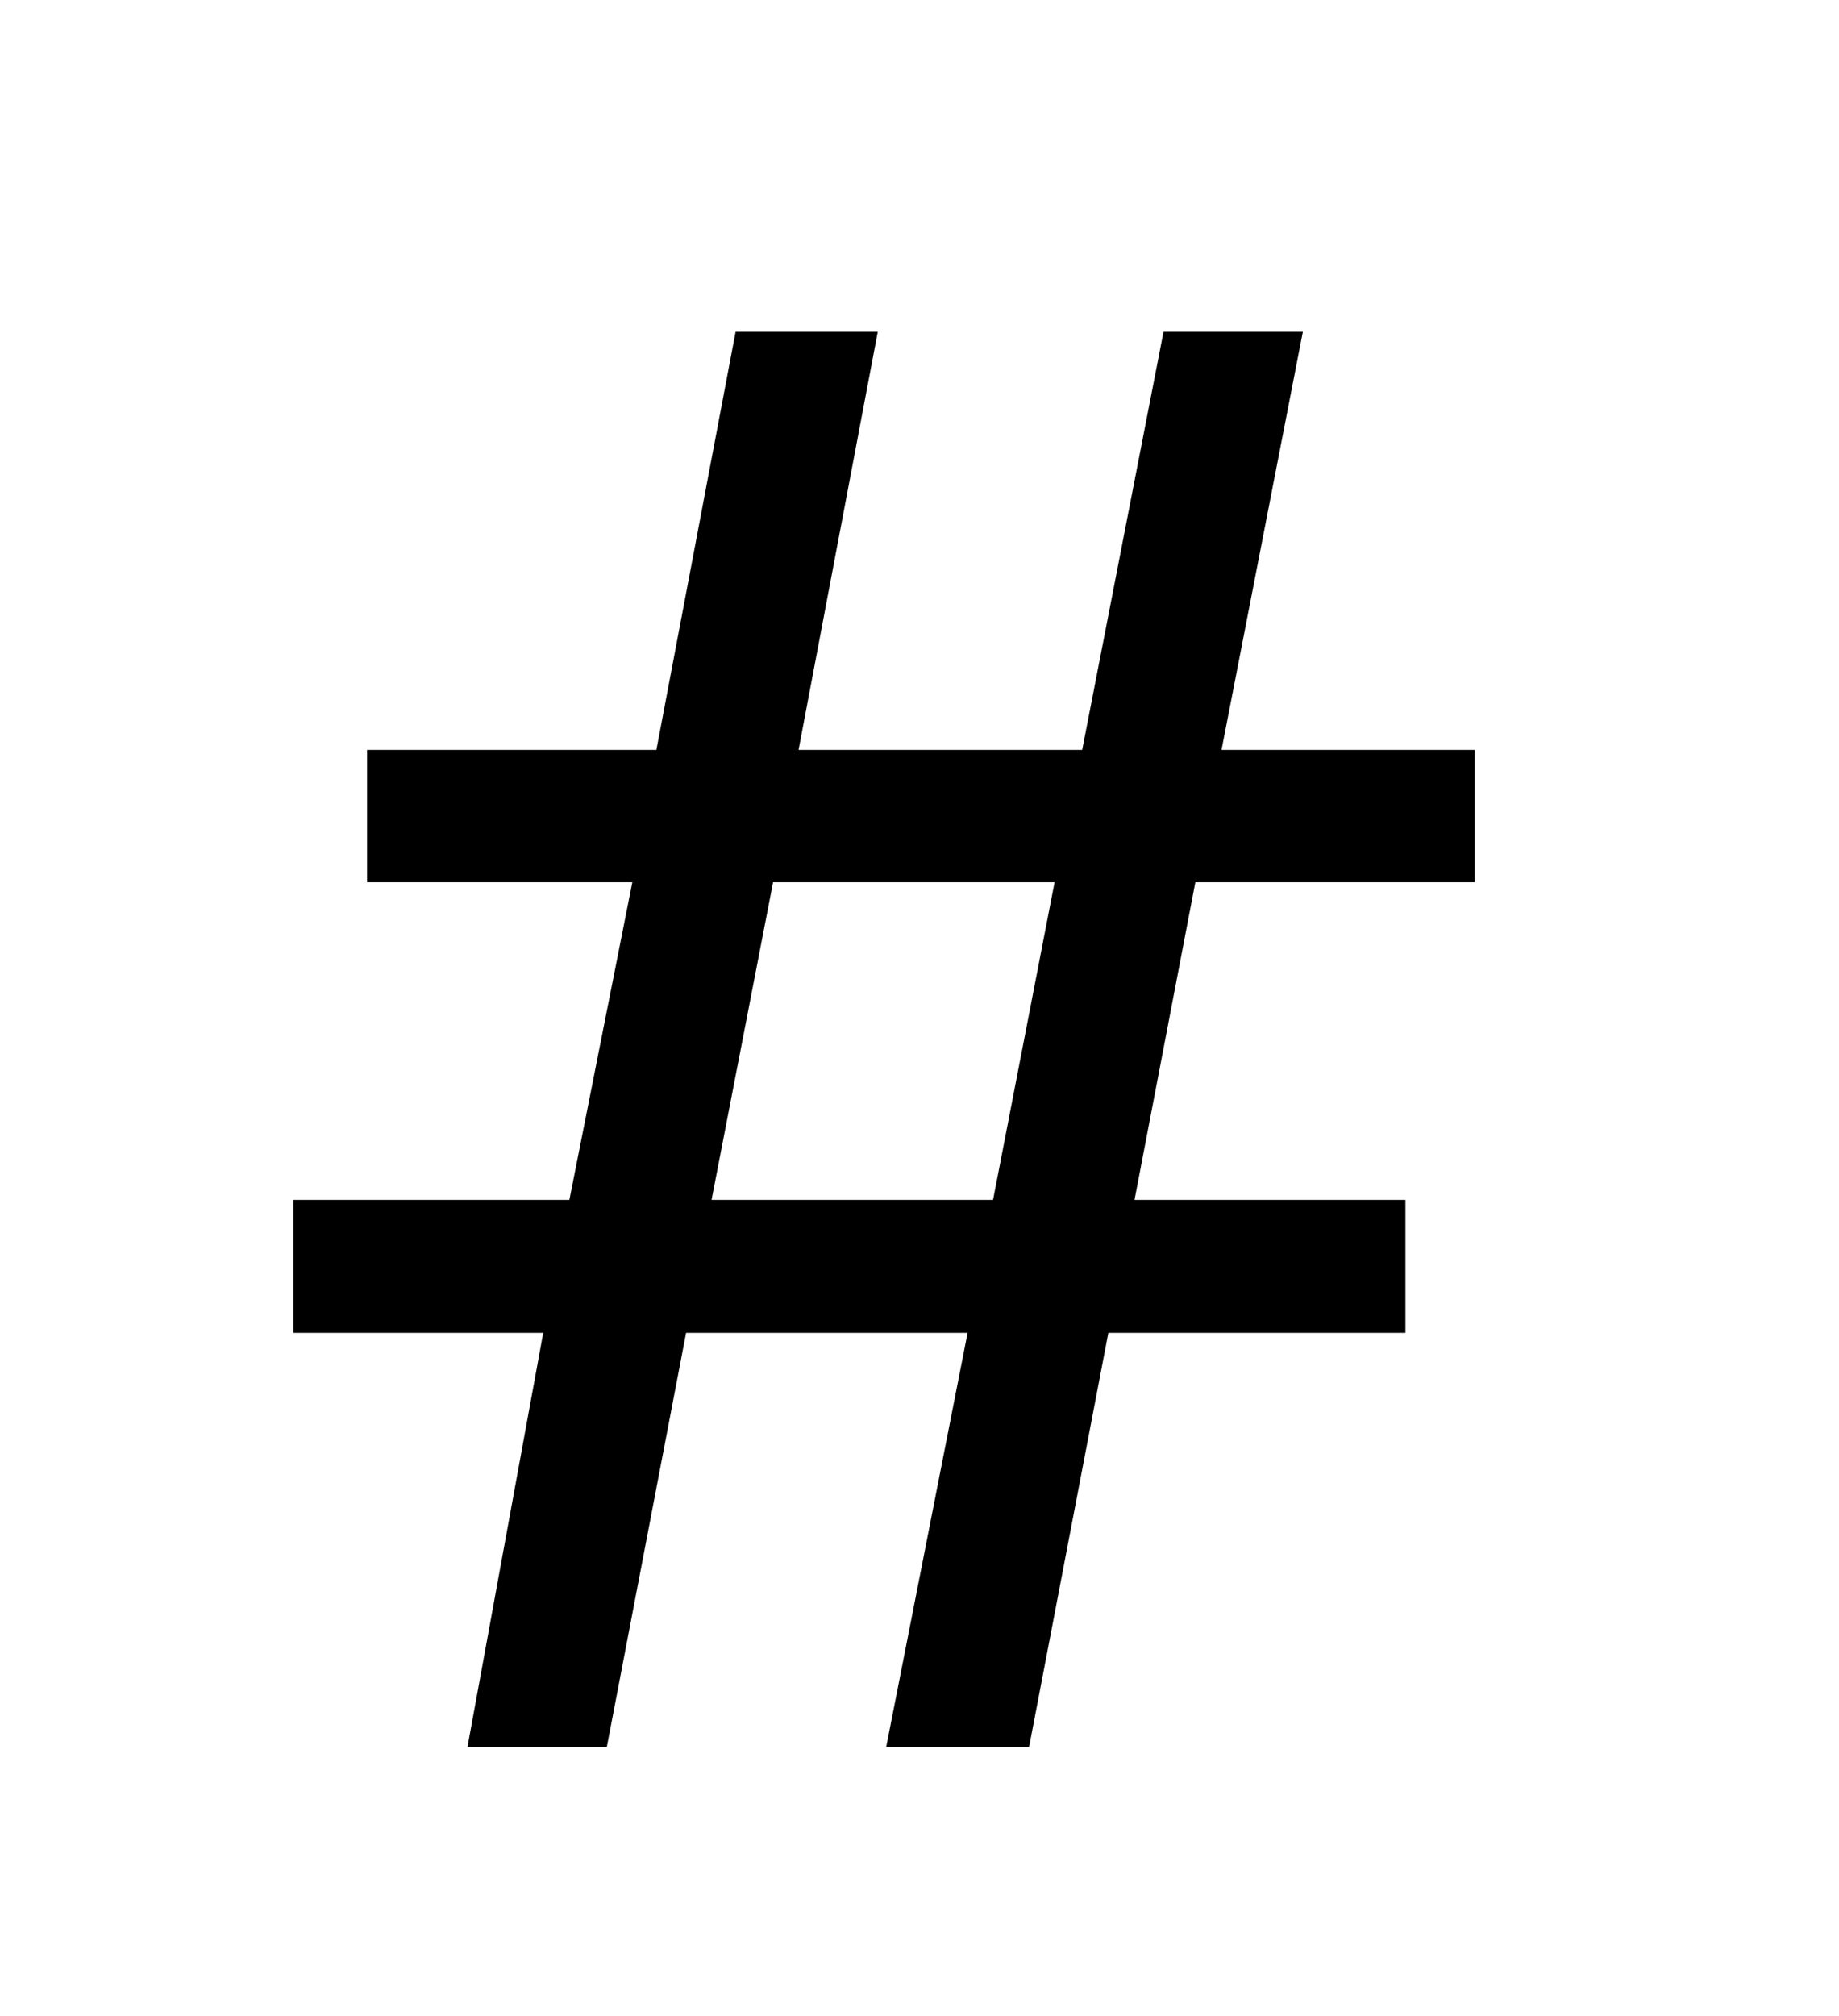 <svg xmlns="http://www.w3.org/2000/svg"
    viewBox="0 0 2600 2850">
  <!--
Digitized data copyright © 2011, Google Corporation.
Android is a trademark of Google and may be registered in certain jurisdictions.
Licensed under the Apache License, Version 2.0
http://www.apache.org/licenses/LICENSE-2.0
  -->
<path d="M1491 1247L1093 1247 1006 1696 1404 1696 1491 1247ZM2085 1060L2085 1247 1690 1247 1604 1696 1987 1696 1987 1884 1567 1884 1455 2469 1253 2469 1368 1884 970 1884 858 2469 661 2469 768 1884 415 1884 415 1696 805 1696 894 1247 519 1247 519 1060 928 1060 1040 469 1241 469 1129 1060 1530 1060 1645 469 1842 469 1727 1060 2085 1060Z"/>
</svg>